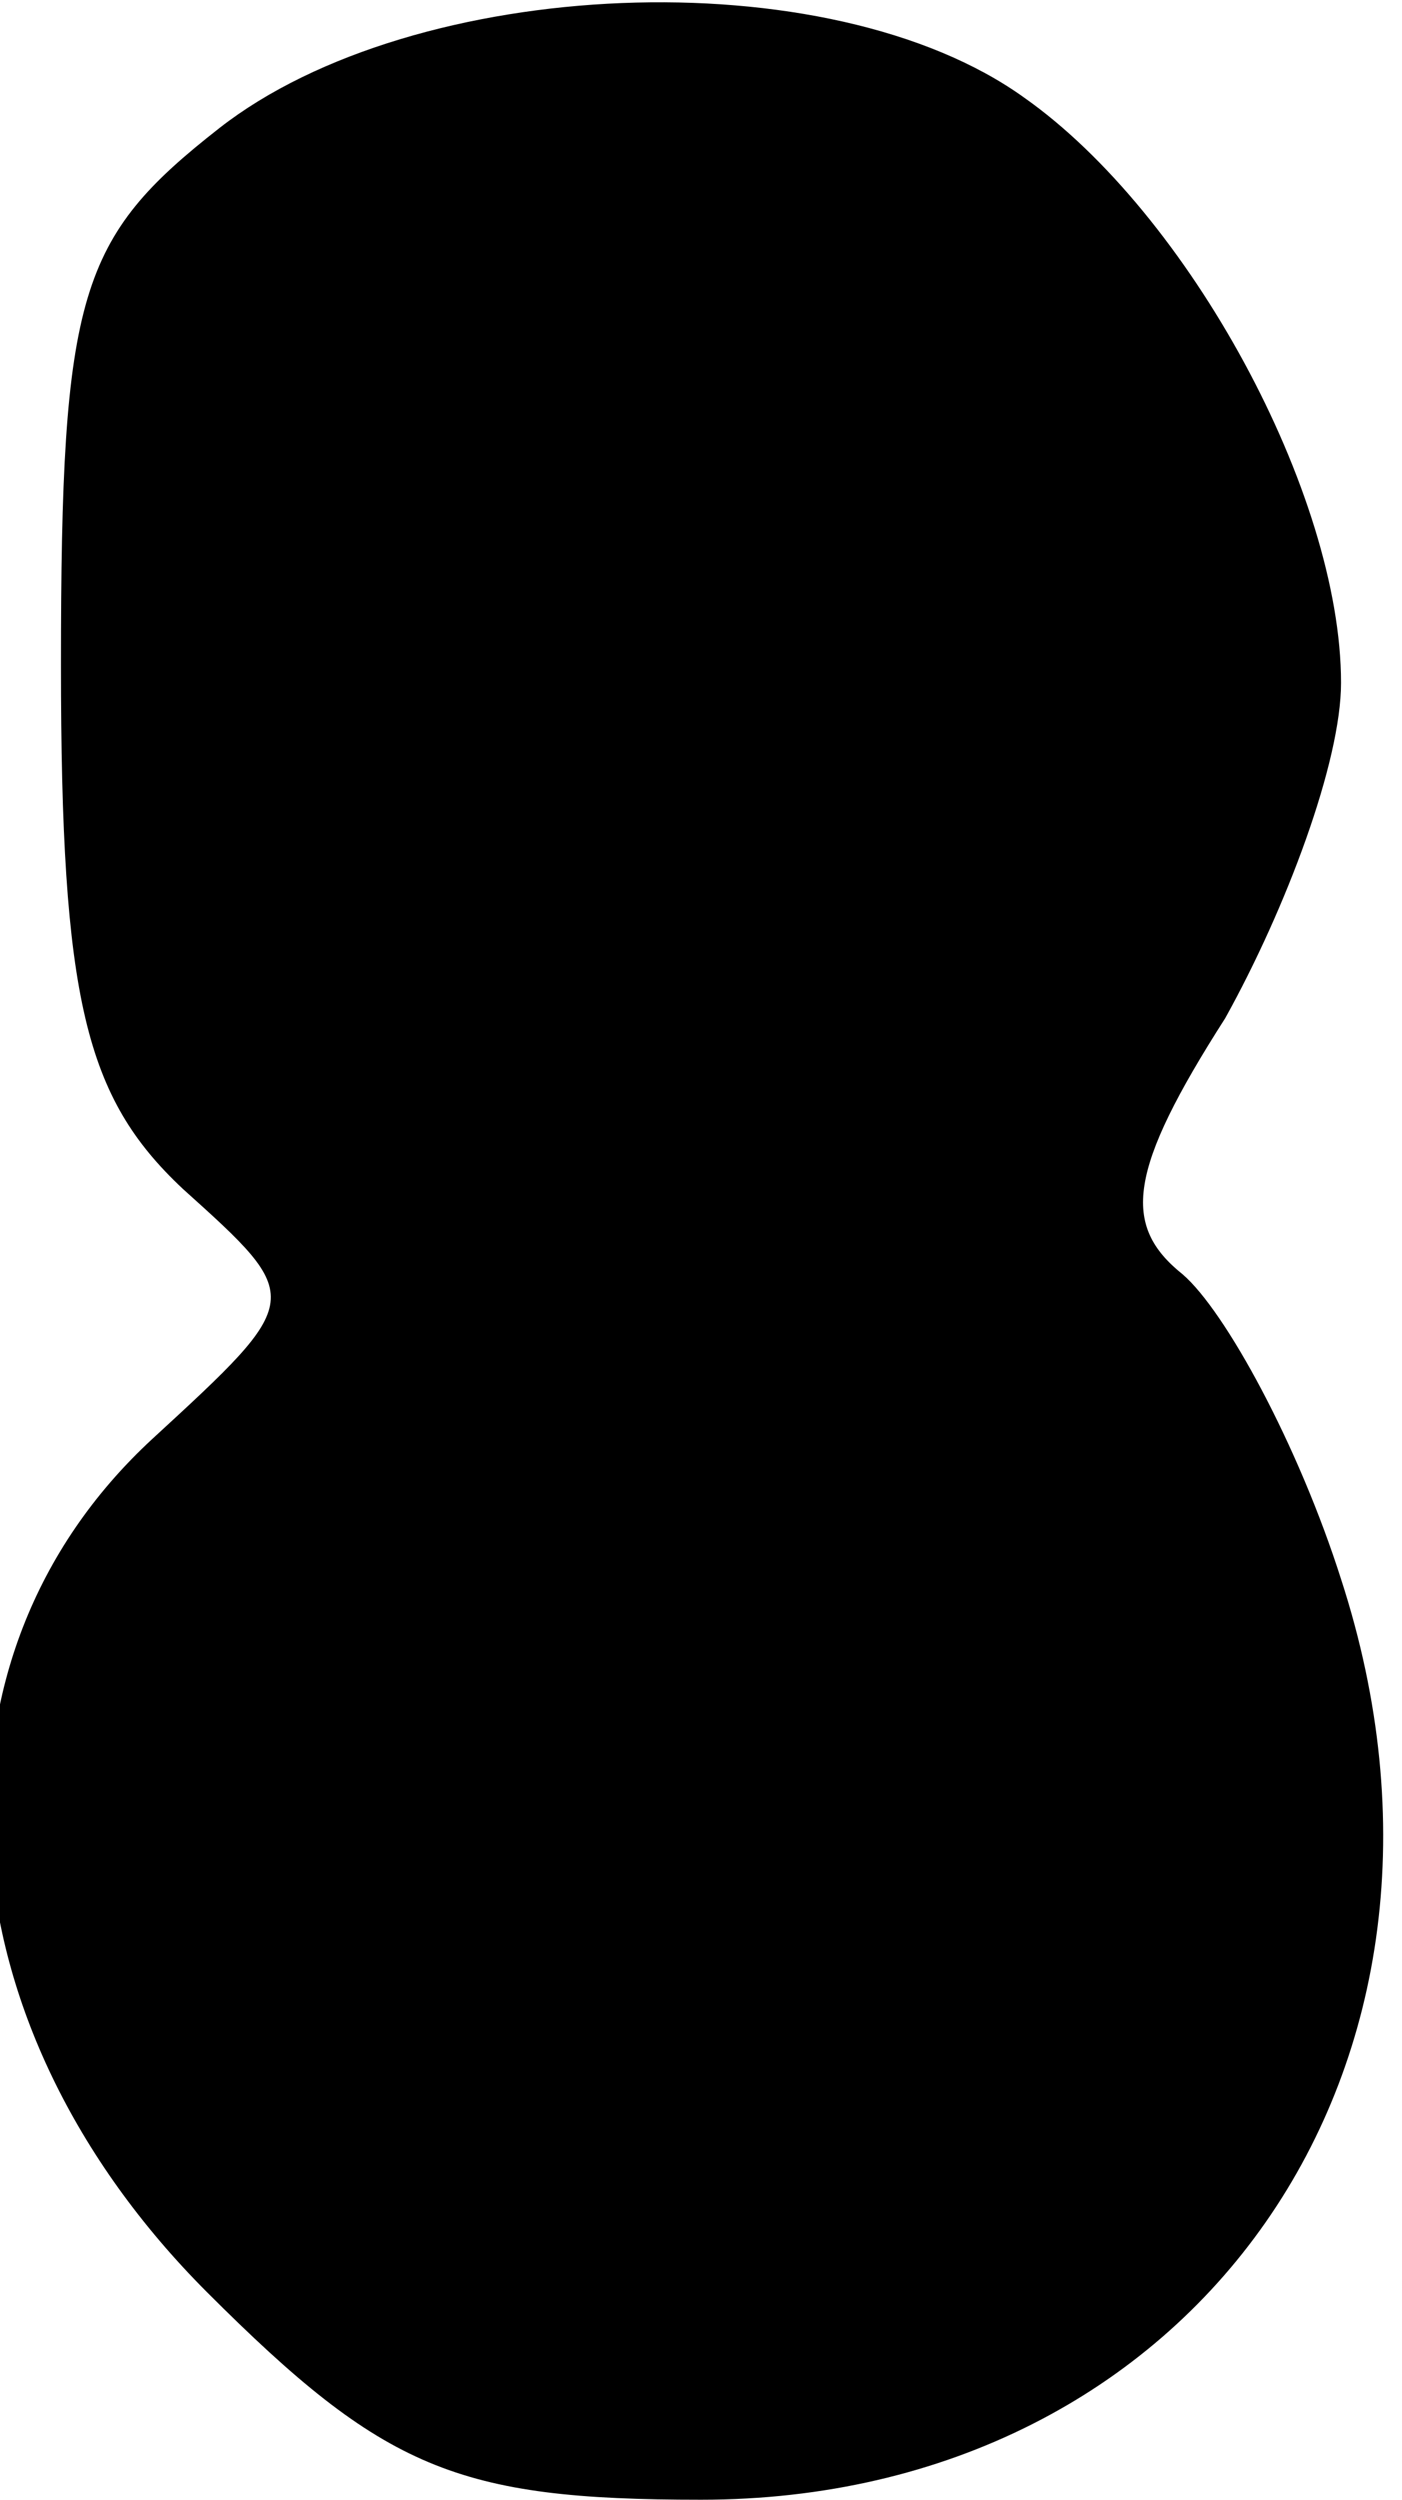<?xml version="1.0" standalone="no"?>
<!DOCTYPE svg PUBLIC "-//W3C//DTD SVG 20010904//EN"
 "http://www.w3.org/TR/2001/REC-SVG-20010904/DTD/svg10.dtd">
<svg version="1.0" xmlns="http://www.w3.org/2000/svg"
 width="23pt" height="41pt" viewBox="0 0 23 41"
 preserveAspectRatio="xMidYMid meet">
<g transform="translate(0,41) scale(0.1,-0.1)"
fill="#000000" stroke="none">
<path fill="#000000" stroke="none" d="M36 389 c-23 -18 -26 -27 -26 -88 0
-55 4 -71 20 -86 20 -18 20 -18 -5 -41 -39 -36 -35 -96 9 -140 29 -29 41 -34
81 -34 81 0 131 71 105 151 -7 22 -19 44 -26 50 -10 8 -9 17 7 42 10 18 19 42
19 55 0 31 -25 77 -52 96 -32 23 -100 20 -132 -5z"/>
</g>
</svg>
